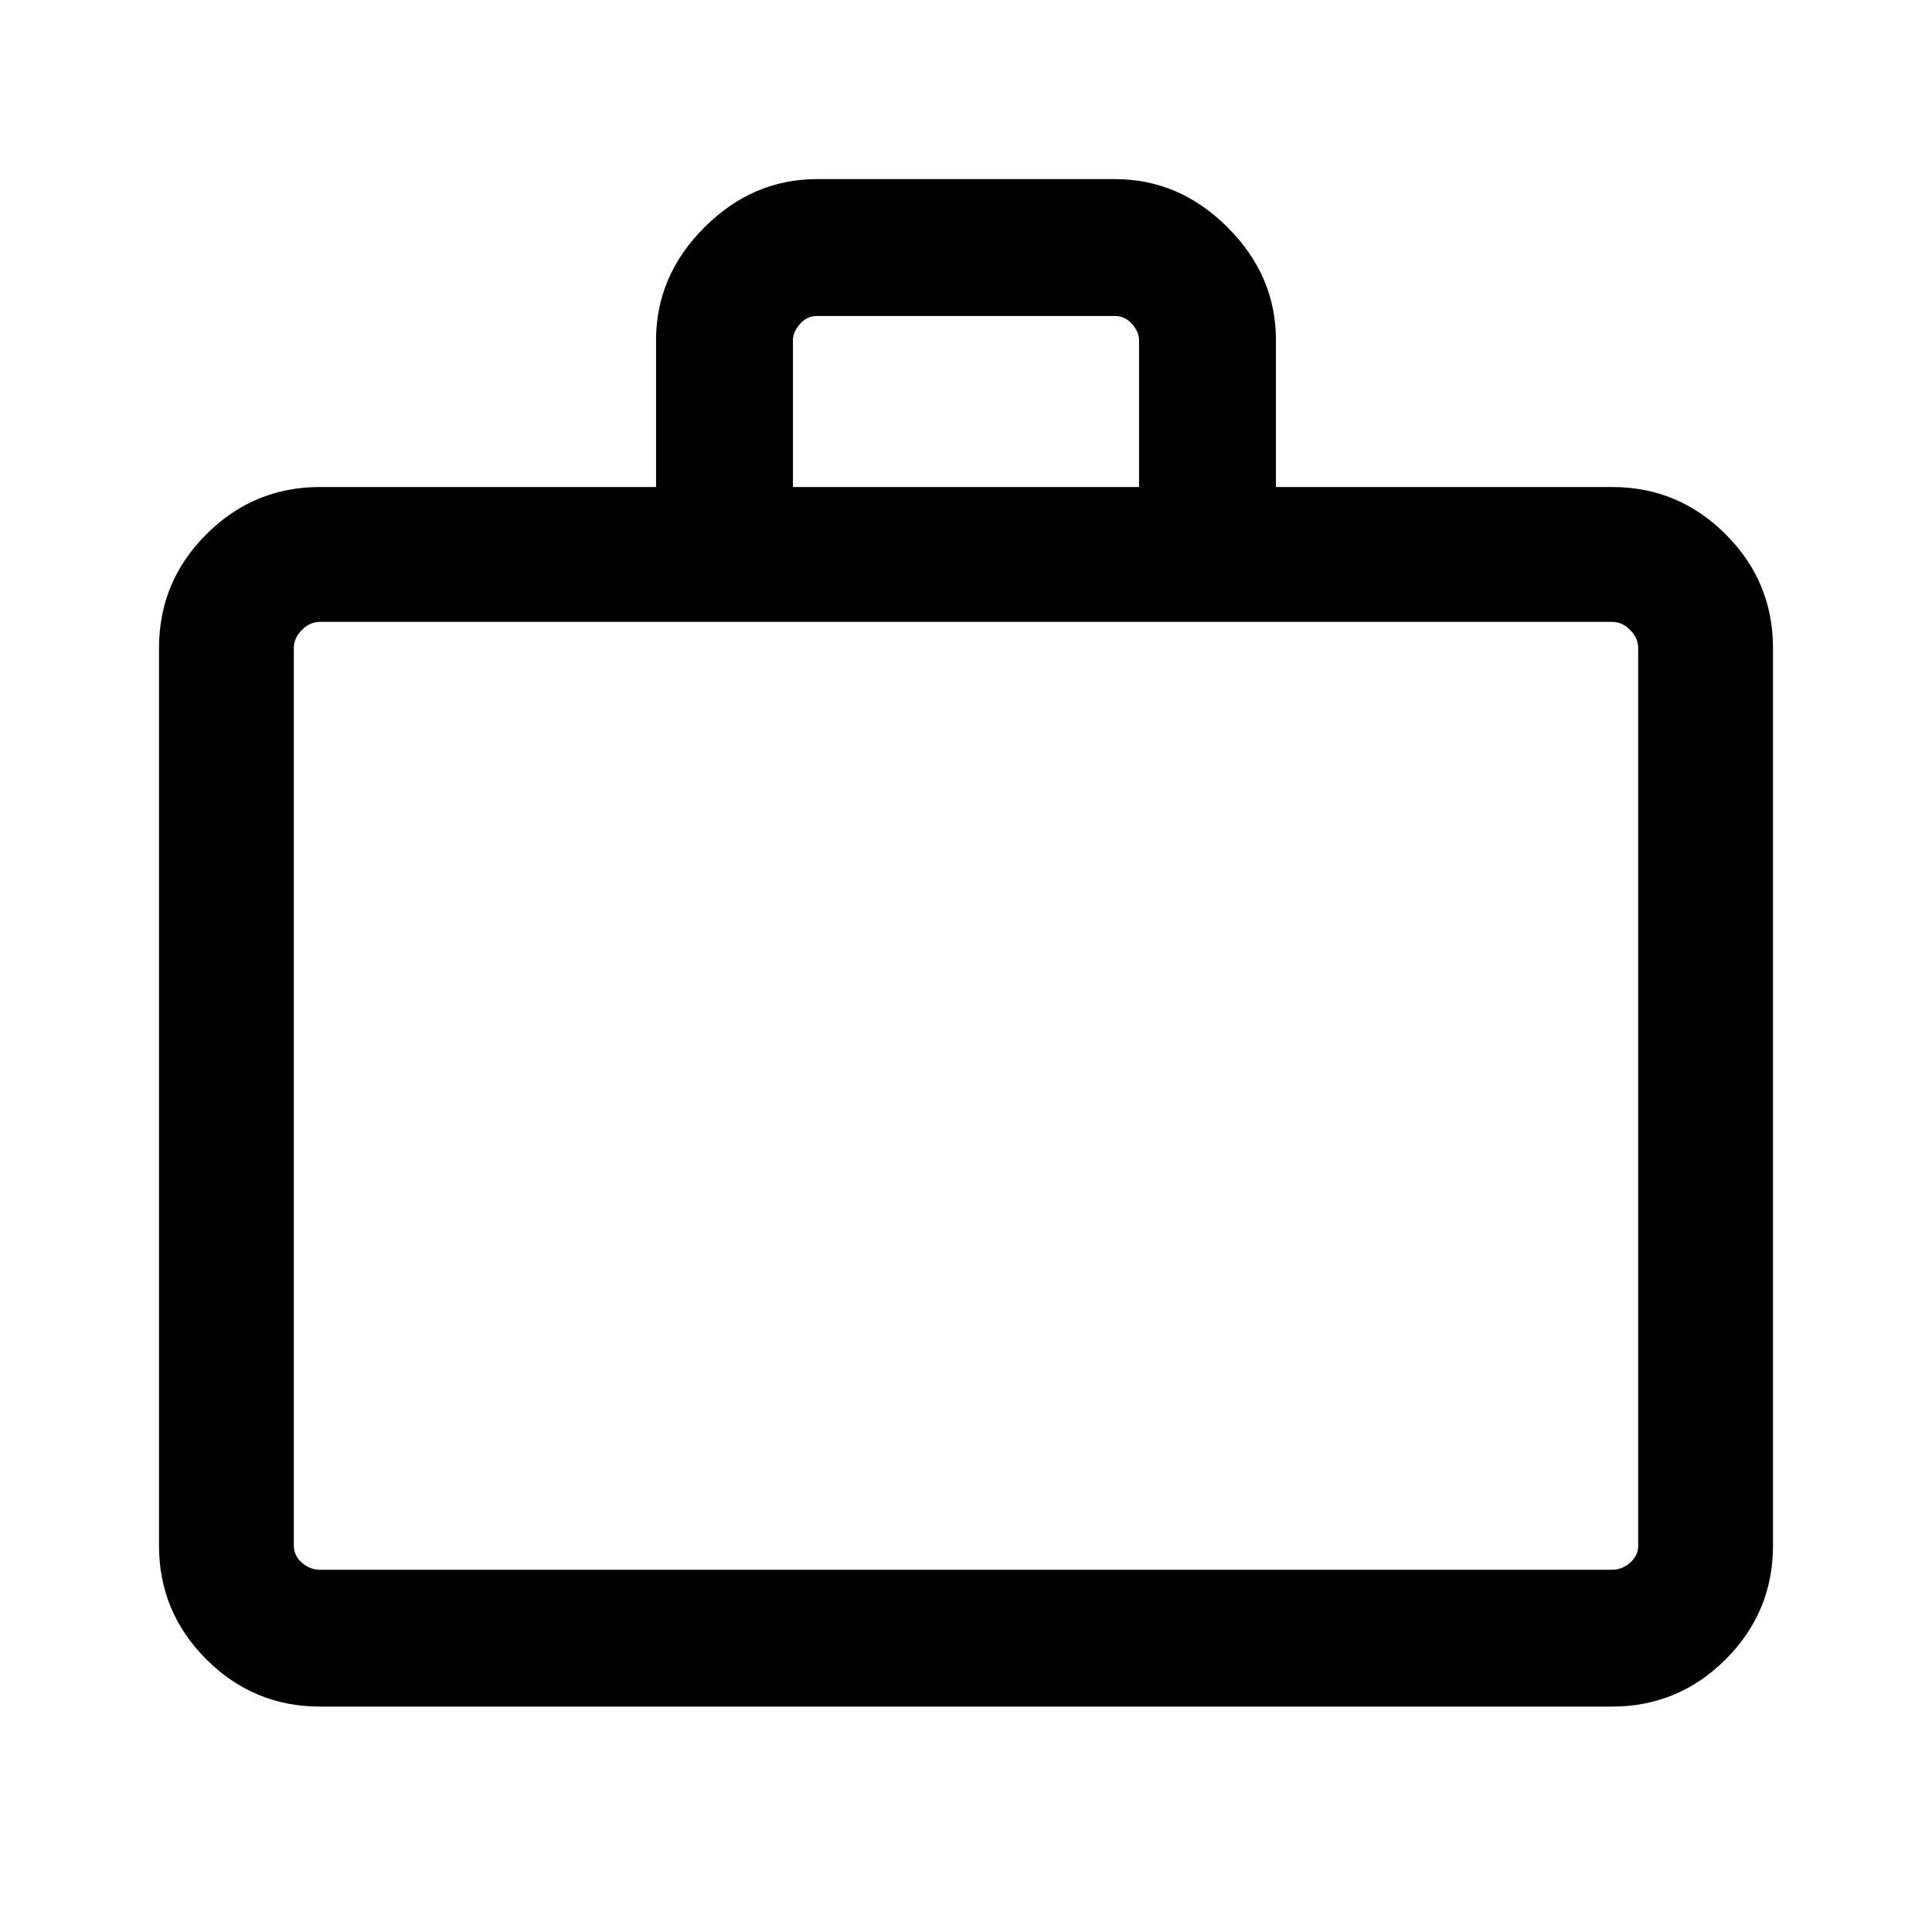 <svg xmlns="http://www.w3.org/2000/svg" height="40" width="40"><path d="M6.625 35.333q-1.375 0-2.354-.979-.979-.979-.979-2.354V13.417q0-1.375.979-2.354.979-.98 2.354-.98h6.958V7.042q0-1.334 1-2.334t2.334-1h6.166q1.334 0 2.334 1t1 2.334v3.041h6.958q1.375 0 2.354.98.979.979.979 2.354V32q0 1.375-.979 2.354-.979.979-2.354.979Zm9.792-25.25h7.166V7.042q0-.167-.145-.334-.146-.166-.355-.166h-6.166q-.209 0-.355.166-.145.167-.145.334ZM6.625 32.5h26.75q.208 0 .375-.146t.167-.354V13.417q0-.209-.167-.375-.167-.167-.375-.167H6.625q-.208 0-.375.167-.167.166-.167.375V32q0 .208.167.354t.375.146Zm-.542 0V12.875 32.5Z"/></svg>